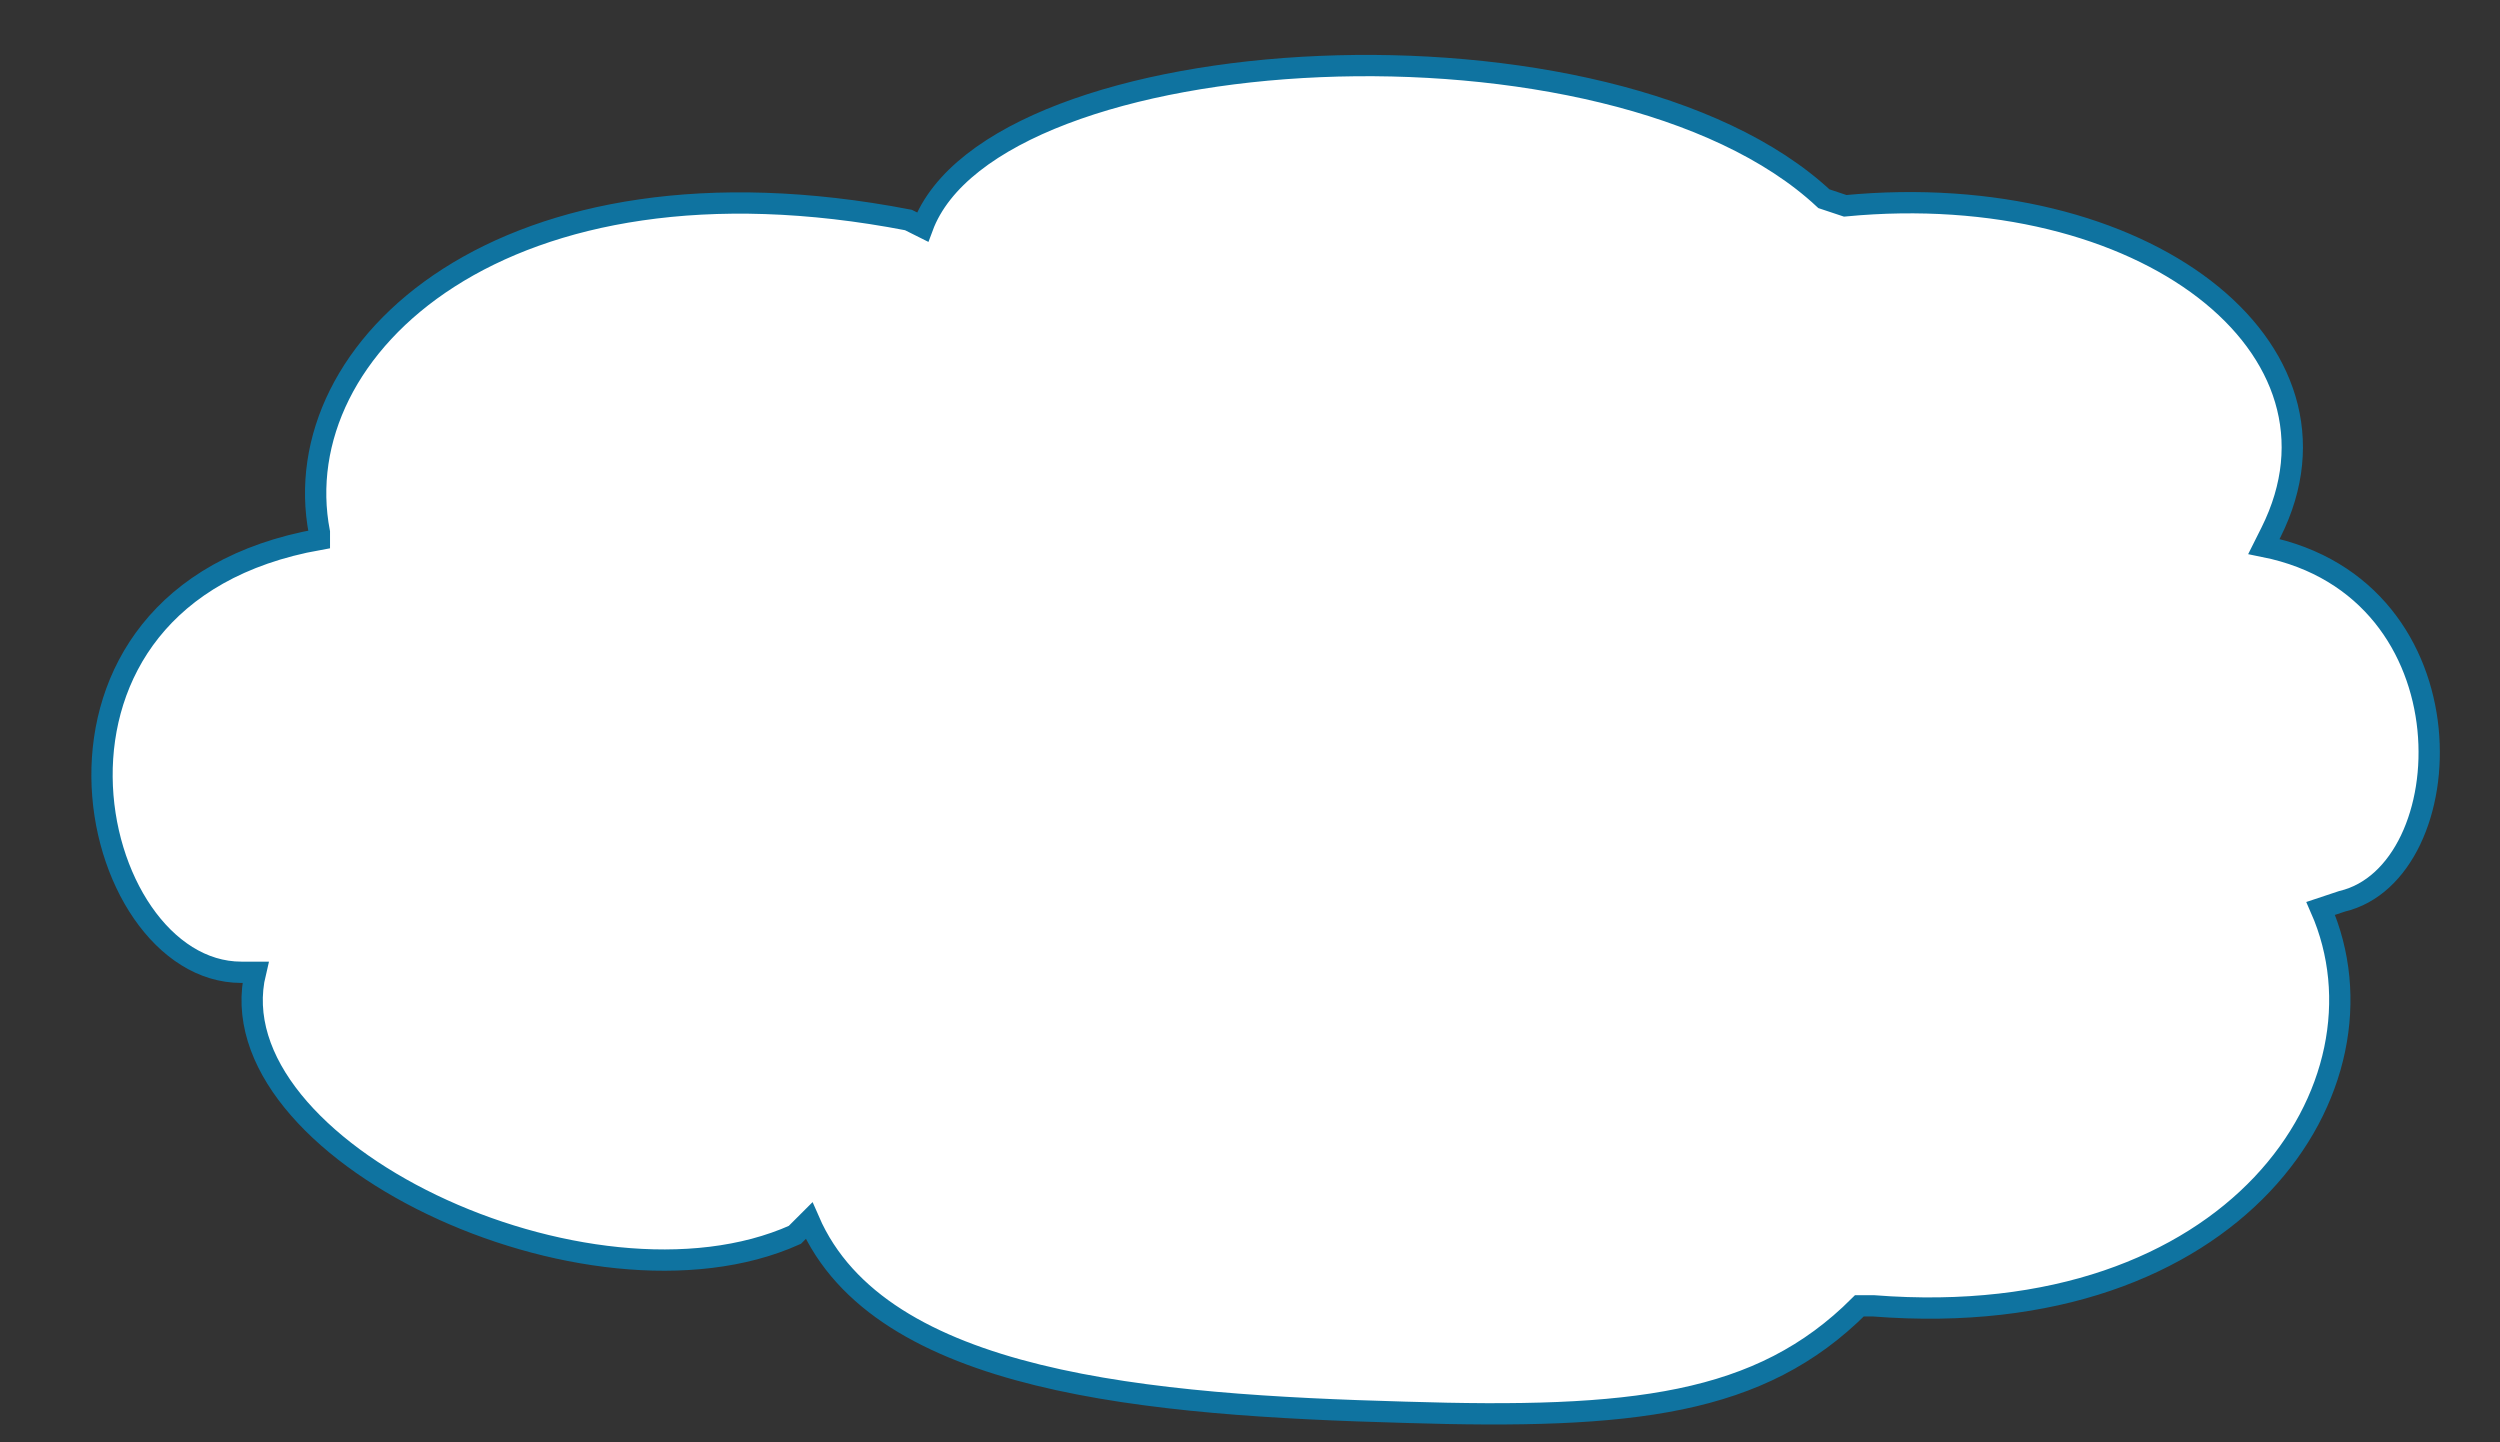 <svg xmlns="http://www.w3.org/2000/svg" xmlns:xlink="http://www.w3.org/1999/xlink" version="1.1" viewBox="0 0 312 180" >
  <rect x="0" y="0" width="312" height="180" fill="#333333" stroke="none"/>
  <title><![CDATA[Cloud]]></title>
  <g transform=" scale(3) ">
    <!--converted by libvisio2svg-->
    <g>
      <!--emf-blob start-->
      <g>
        <path d="M 37.79,9.152 C 20.962,5.905 11.809,14.466 13.286,22.142 C 13.286,22.438 13.286,22.438 13.286,22.438 C 0,24.8 3.543,40.447 10.038,40.447 C 10.628,40.447 10.628,40.447 10.628,40.447 C 8.857,47.828 24.504,55.209 33.066,51.37 C 33.657,50.78 33.657,50.78 33.657,50.78 C 36.609,57.57 47.828,58.456 58.456,58.751 C 67.904,59.047 73.218,58.456 77.351,54.323 C 77.942,54.323 77.942,54.323 77.942,54.323 C 92.998,55.504 99.789,45.171 96.541,37.79 C 97.427,37.495 97.427,37.495 97.427,37.495 C 102.446,36.314 103.036,24.504 94.179,22.733 C 94.475,22.142 94.475,22.142 94.475,22.142 C 98.312,14.466 89.16,7.381 76.76,8.562 C 75.875,8.267 75.875,8.267 75.875,8.267 C 67.018,0 41.333,1.476 38.38,9.447 Z Z " fill="#FFFFFF" stroke="#0F73A0" stroke-width="0.886" stroke-linecap="butt" stroke-linejoin="miter"/>
      </g>
      <!--emf-blob end-->
    </g>
  </g>
</svg>

